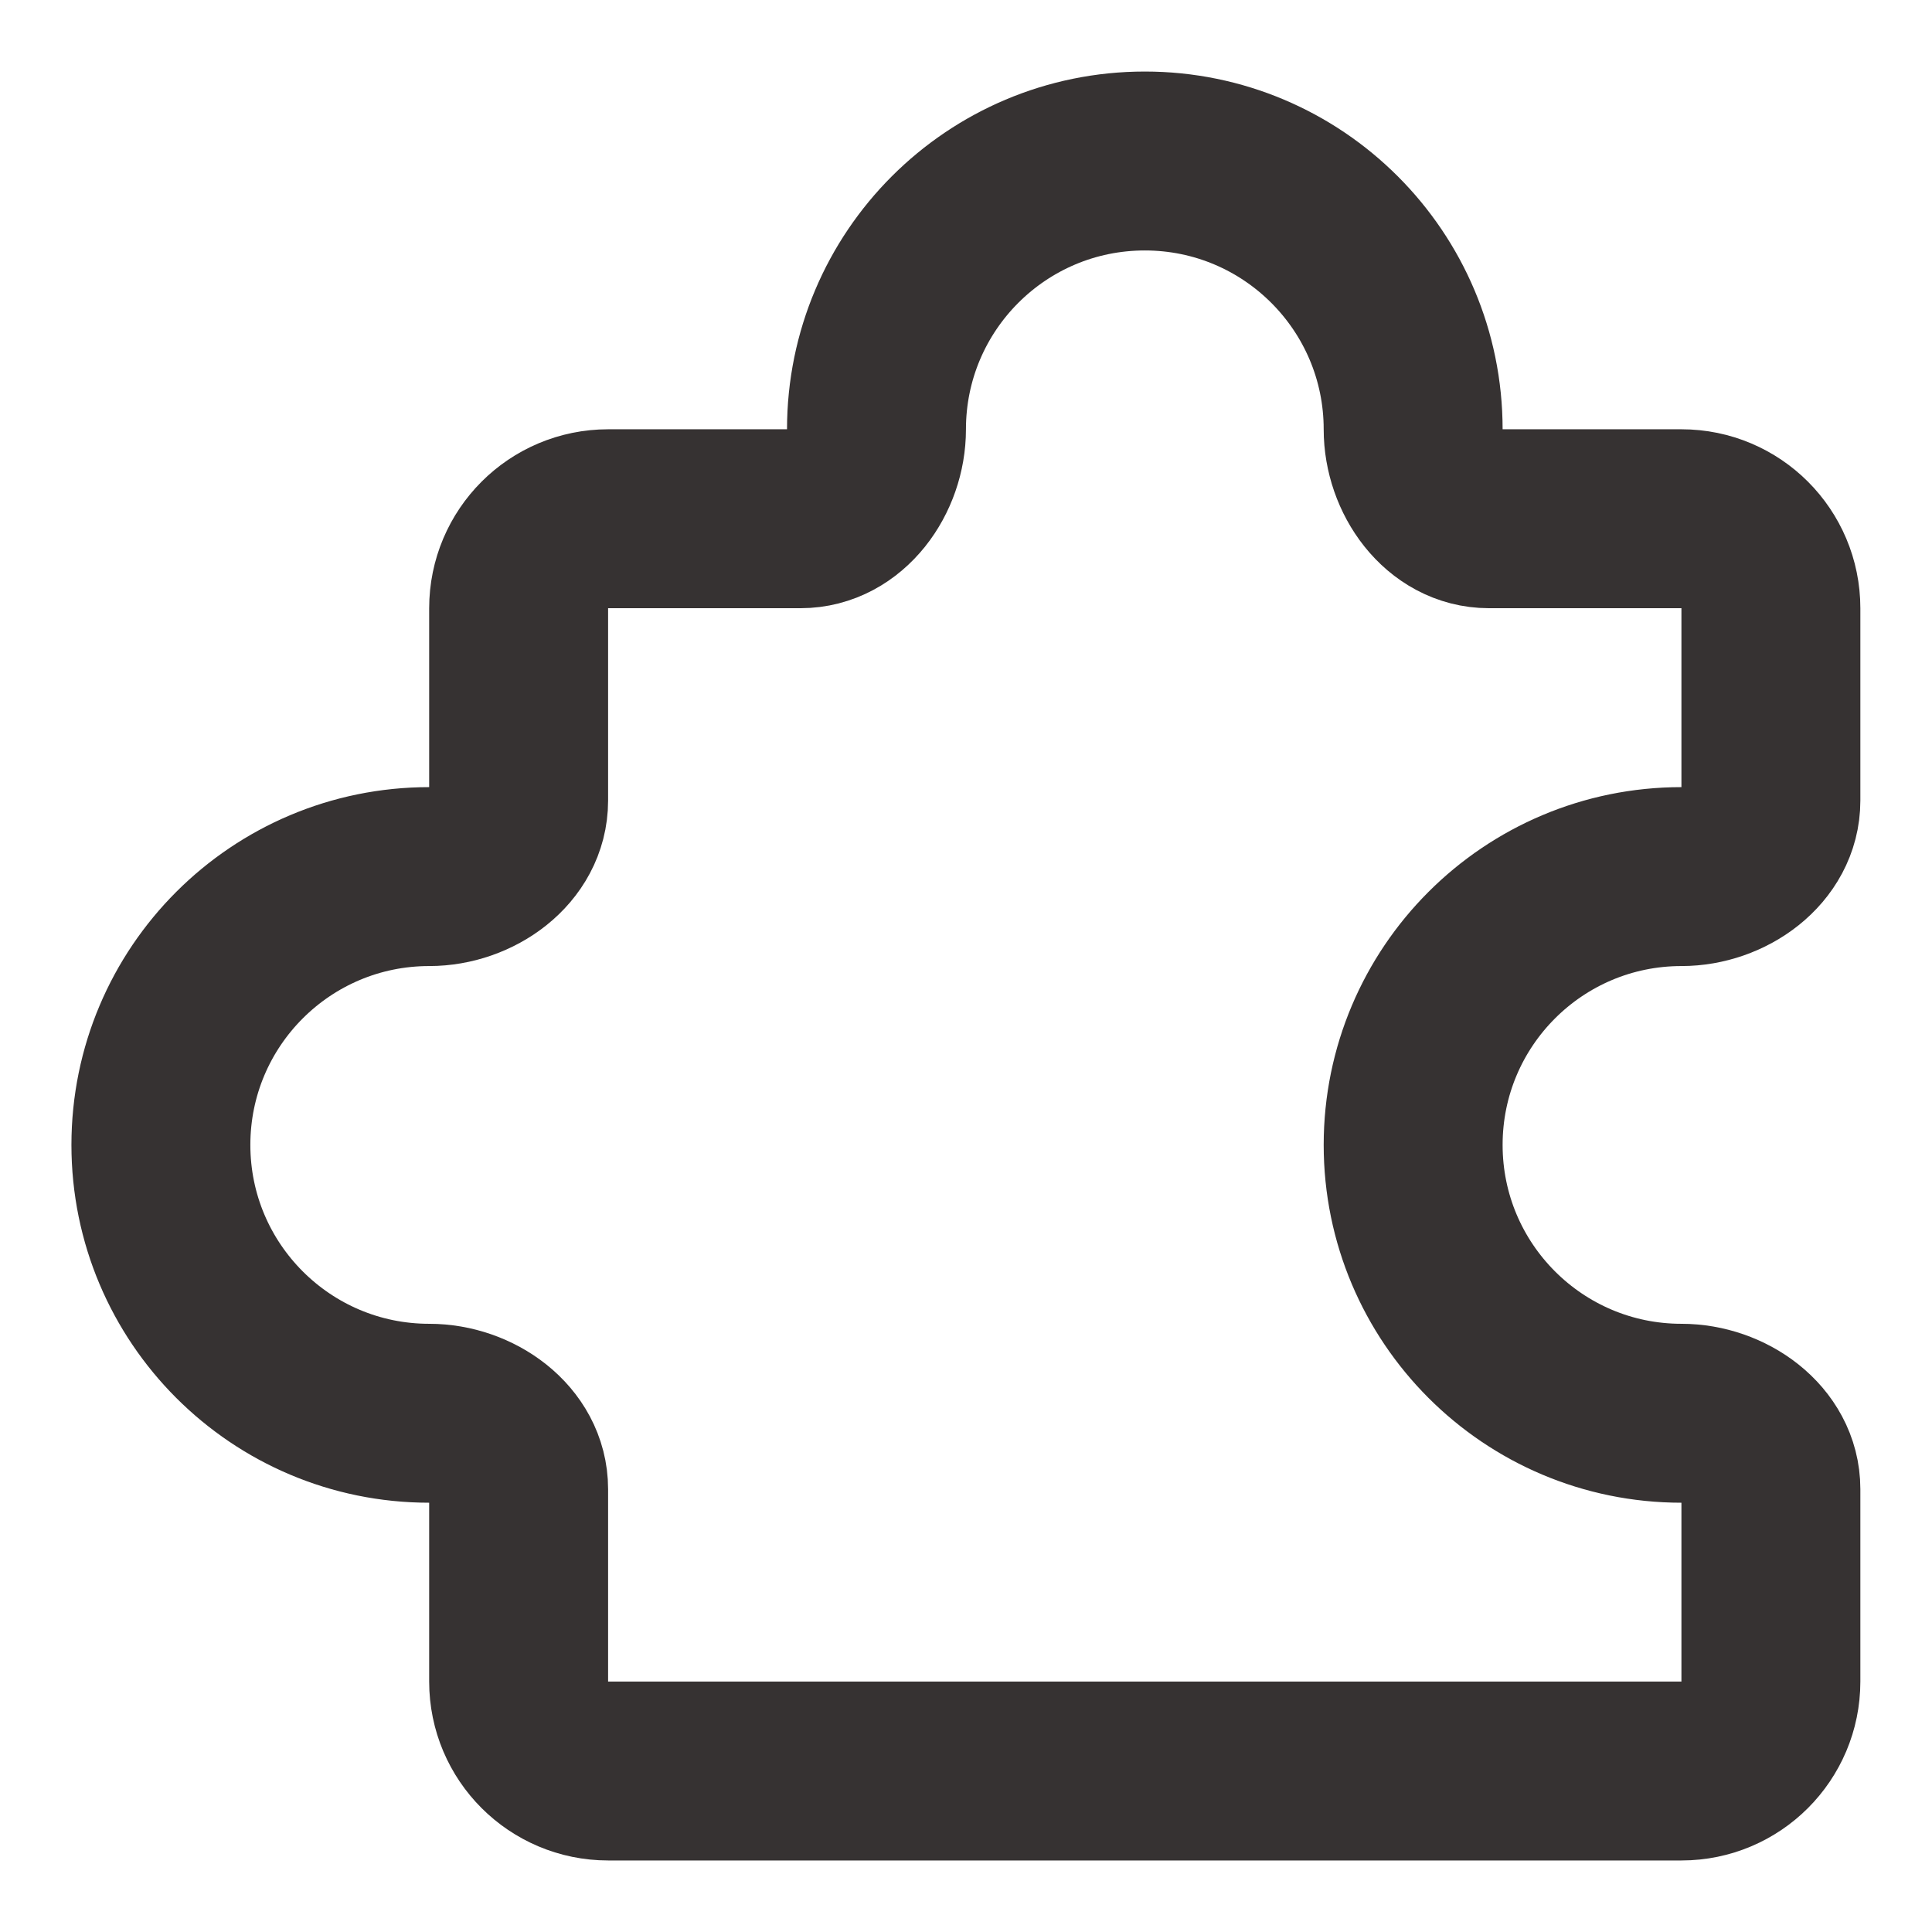 <svg width="18" height="18" viewBox="0 0 18 18" fill="none" xmlns="http://www.w3.org/2000/svg">
<path d="M15.666 4.833H13.873C13.458 4.833 13.166 4.415 13.166 4C13.166 2.619 12.046 1.5 10.666 1.5C9.285 1.5 8.166 2.619 8.166 4C8.166 4.415 7.873 4.833 7.458 4.833H5.666C5.205 4.833 4.832 5.206 4.832 5.667V7.459C4.832 7.874 4.414 8.167 3.999 8.167C2.618 8.167 1.499 9.286 1.499 10.667C1.499 12.047 2.618 13.167 3.999 13.167C4.414 13.167 4.832 13.459 4.832 13.874V15.667C4.832 16.127 5.205 16.5 5.666 16.5L15.666 16.5C16.126 16.5 16.499 16.127 16.499 15.667V13.874C16.499 13.459 16.08 13.167 15.666 13.167C14.285 13.167 13.166 12.047 13.166 10.667C13.166 9.286 14.285 8.167 15.666 8.167C16.08 8.167 16.499 7.874 16.499 7.459L16.499 5.667C16.499 5.206 16.126 4.833 15.666 4.833Z" stroke="#363232" stroke-width="1.667" stroke-linecap="round" stroke-linejoin="round"/>
</svg>
